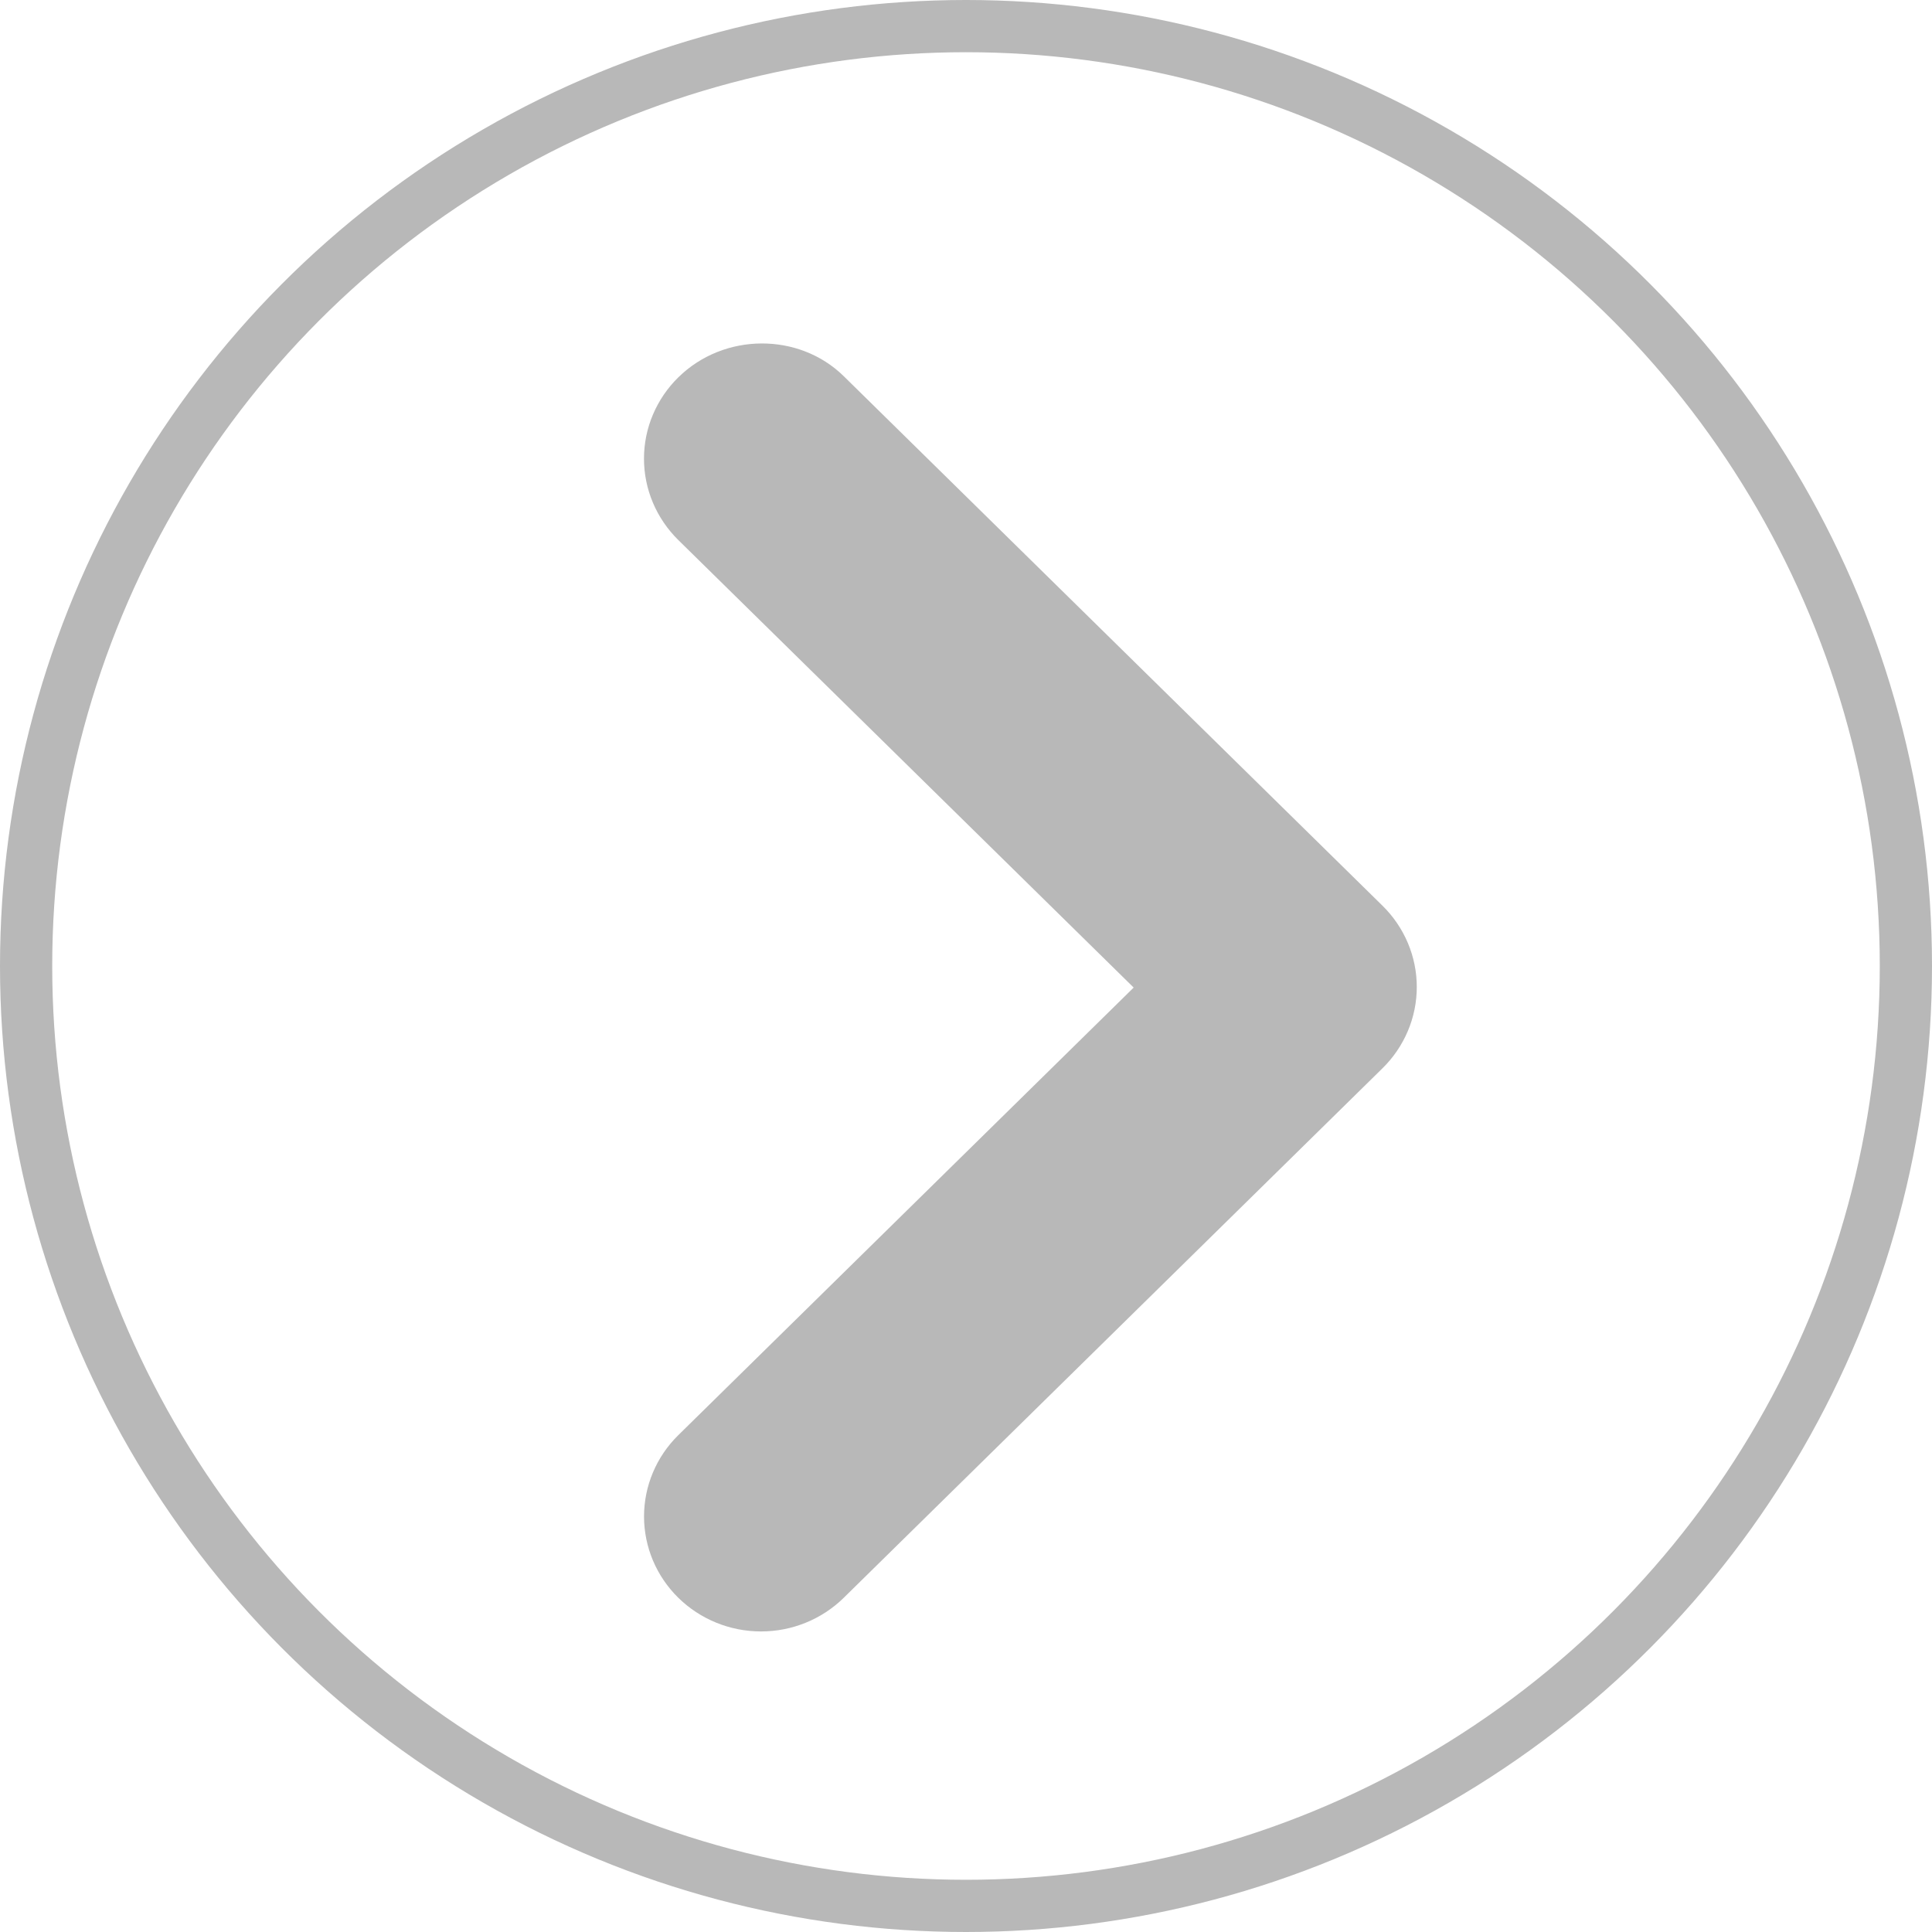 <svg width="37" height="37" viewBox="0 0 37 37" fill="none" xmlns="http://www.w3.org/2000/svg">
<circle cx="18.5" cy="18.5" r="18" stroke="#B8B8B8"/>
<path d="M12.99 7.227C12.782 7.431 12.617 7.674 12.504 7.941C12.391 8.208 12.333 8.495 12.333 8.784C12.333 9.074 12.391 9.36 12.504 9.627C12.617 9.895 12.782 10.137 12.99 10.342L21.711 18.913L12.99 27.485C12.57 27.898 12.334 28.458 12.334 29.042C12.334 29.626 12.57 30.186 12.99 30.599C13.411 31.012 13.98 31.244 14.575 31.244C15.169 31.244 15.739 31.012 16.159 30.599L26.476 20.459C26.684 20.255 26.849 20.012 26.962 19.745C27.075 19.478 27.133 19.191 27.133 18.902C27.133 18.613 27.075 18.326 26.962 18.059C26.849 17.792 26.684 17.549 26.476 17.345L16.159 7.205C15.305 6.365 13.867 6.365 12.99 7.227Z" fill="#B8B8B8"/>
</svg>
